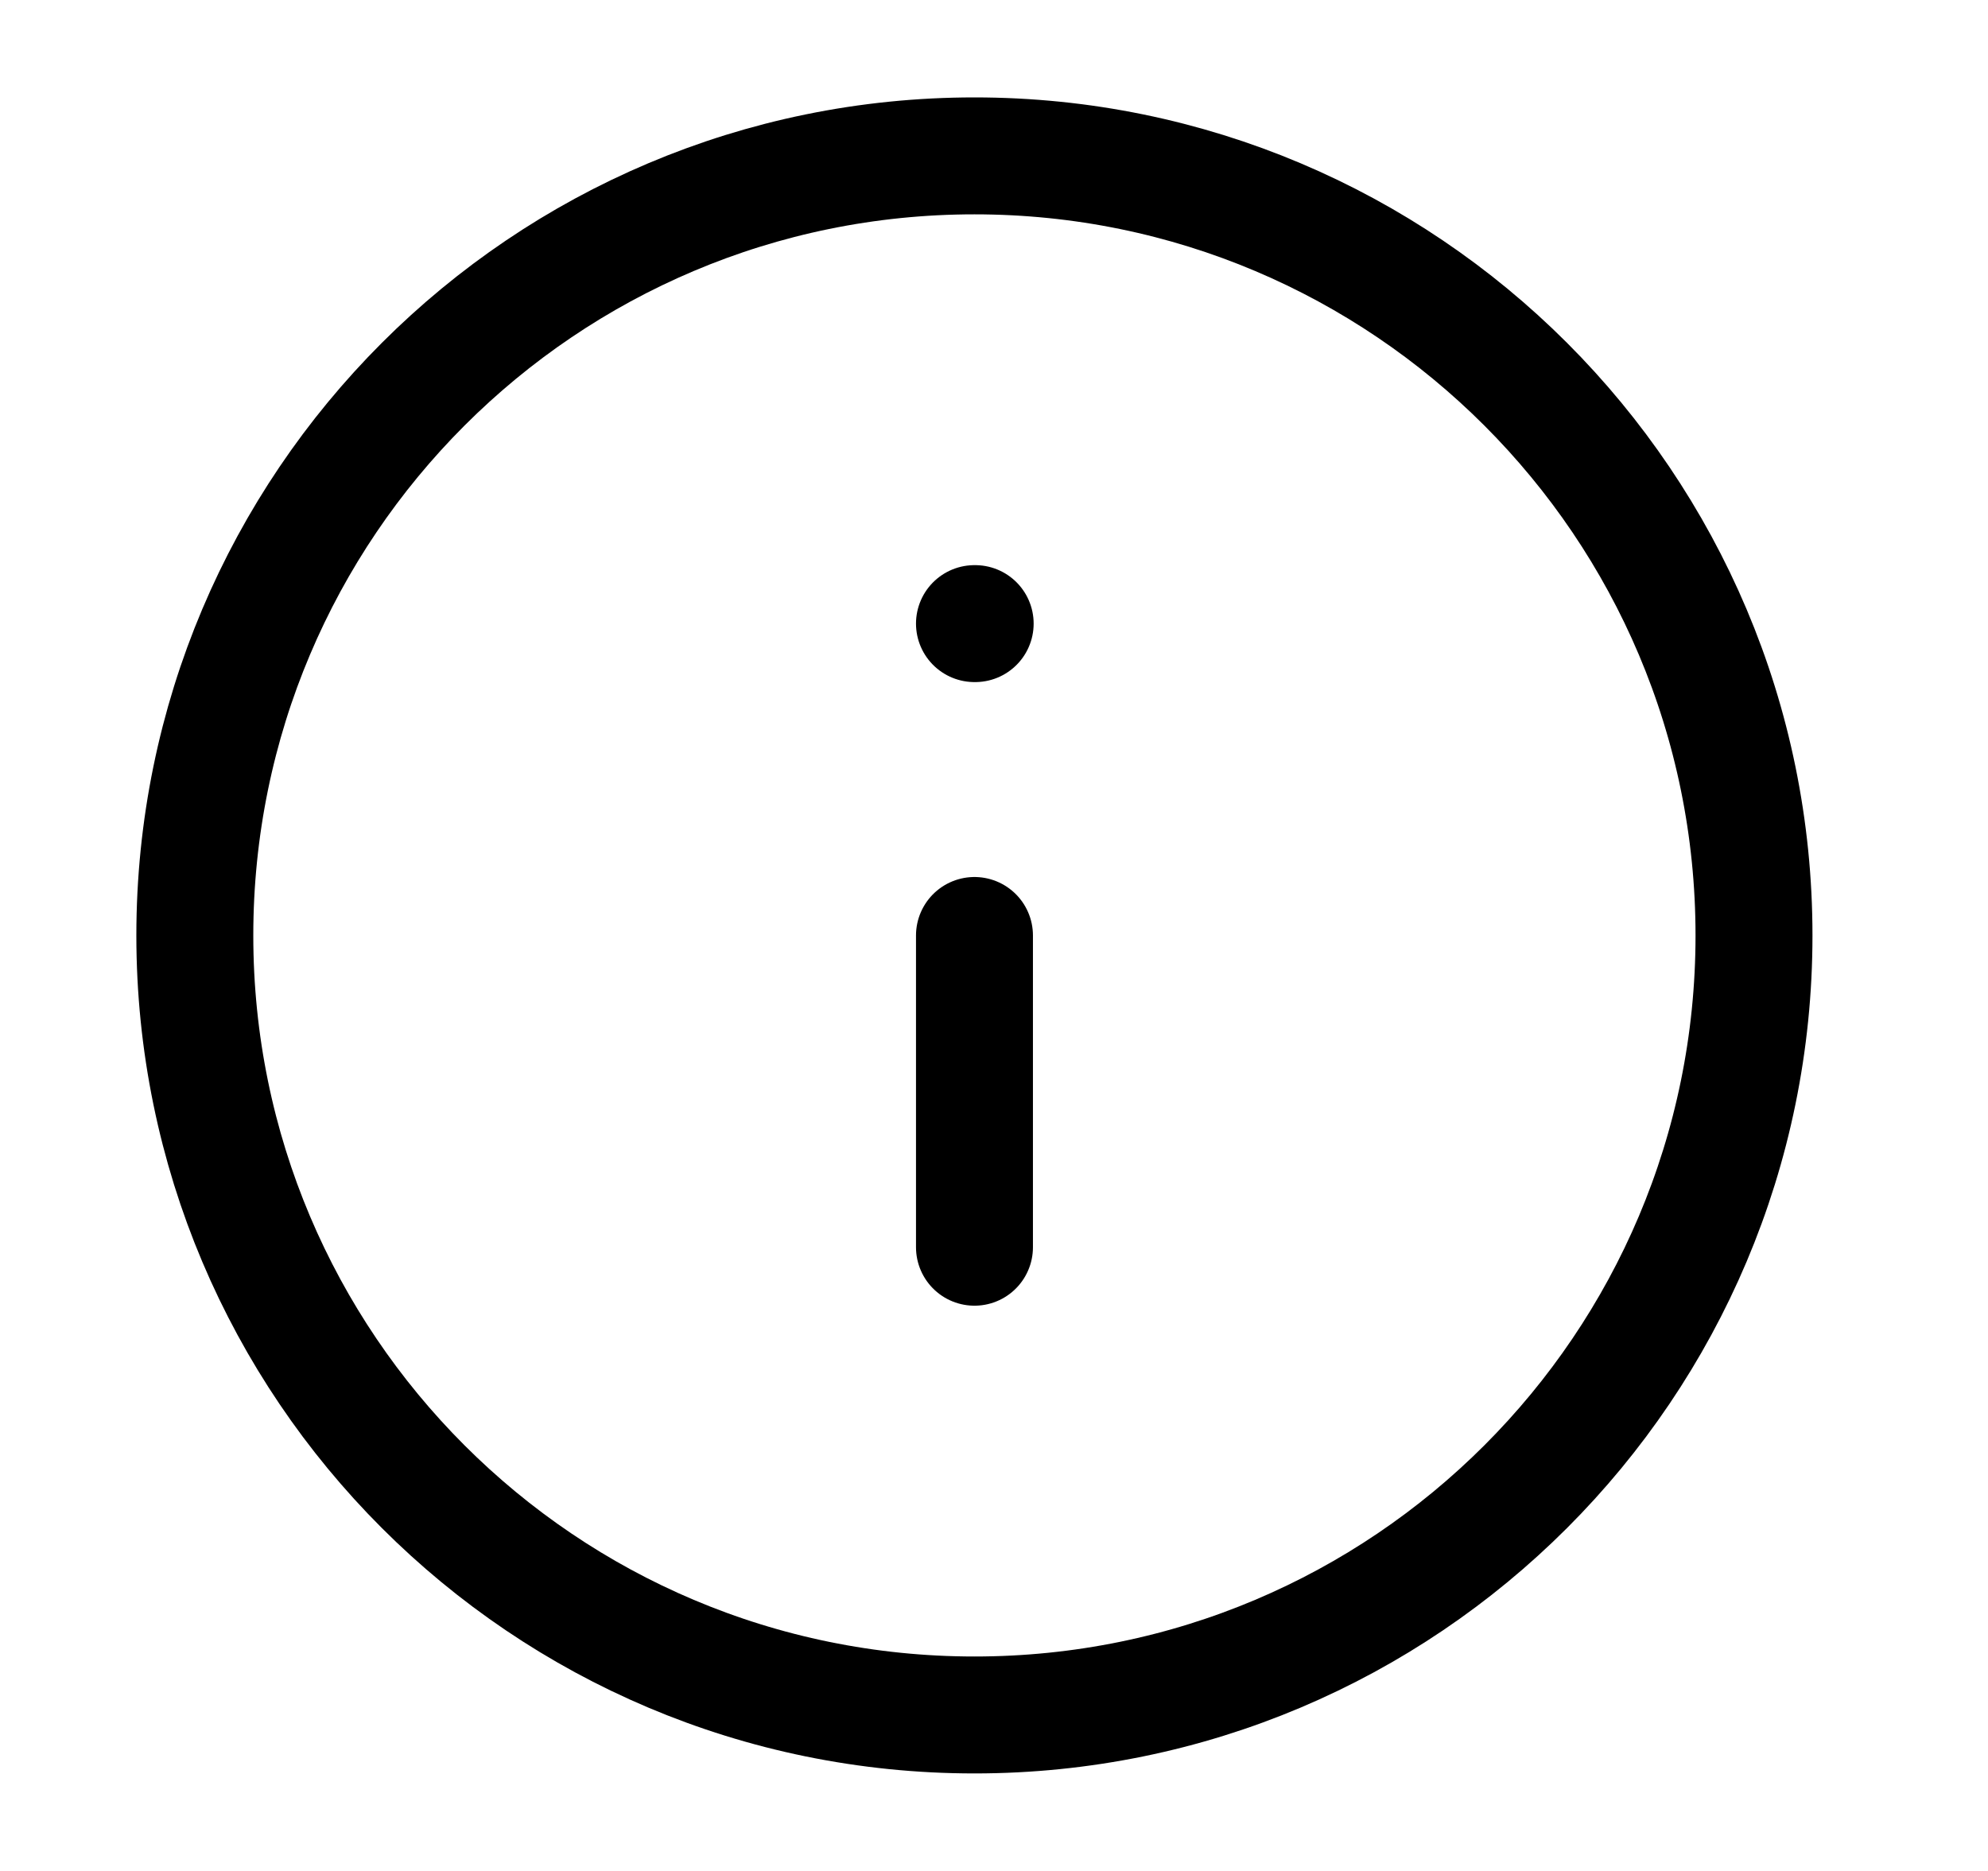 <svg viewBox="0 0 17 16" fill="none" xmlns="http://www.w3.org/2000/svg">
  <path
    d="M8.333 10.666V8M8.333 5.333H8.339M14.999 8C14.999 11.682 12.015 14.666 8.333 14.666C4.651 14.666 1.666 11.682 1.666 8C1.666 4.318 4.651 1.333 8.333 1.333C12.015 1.333 14.999 4.318 14.999 8Z"
    stroke="currentColor" stroke-linecap="round" stroke-linejoin="round"/>
</svg>
